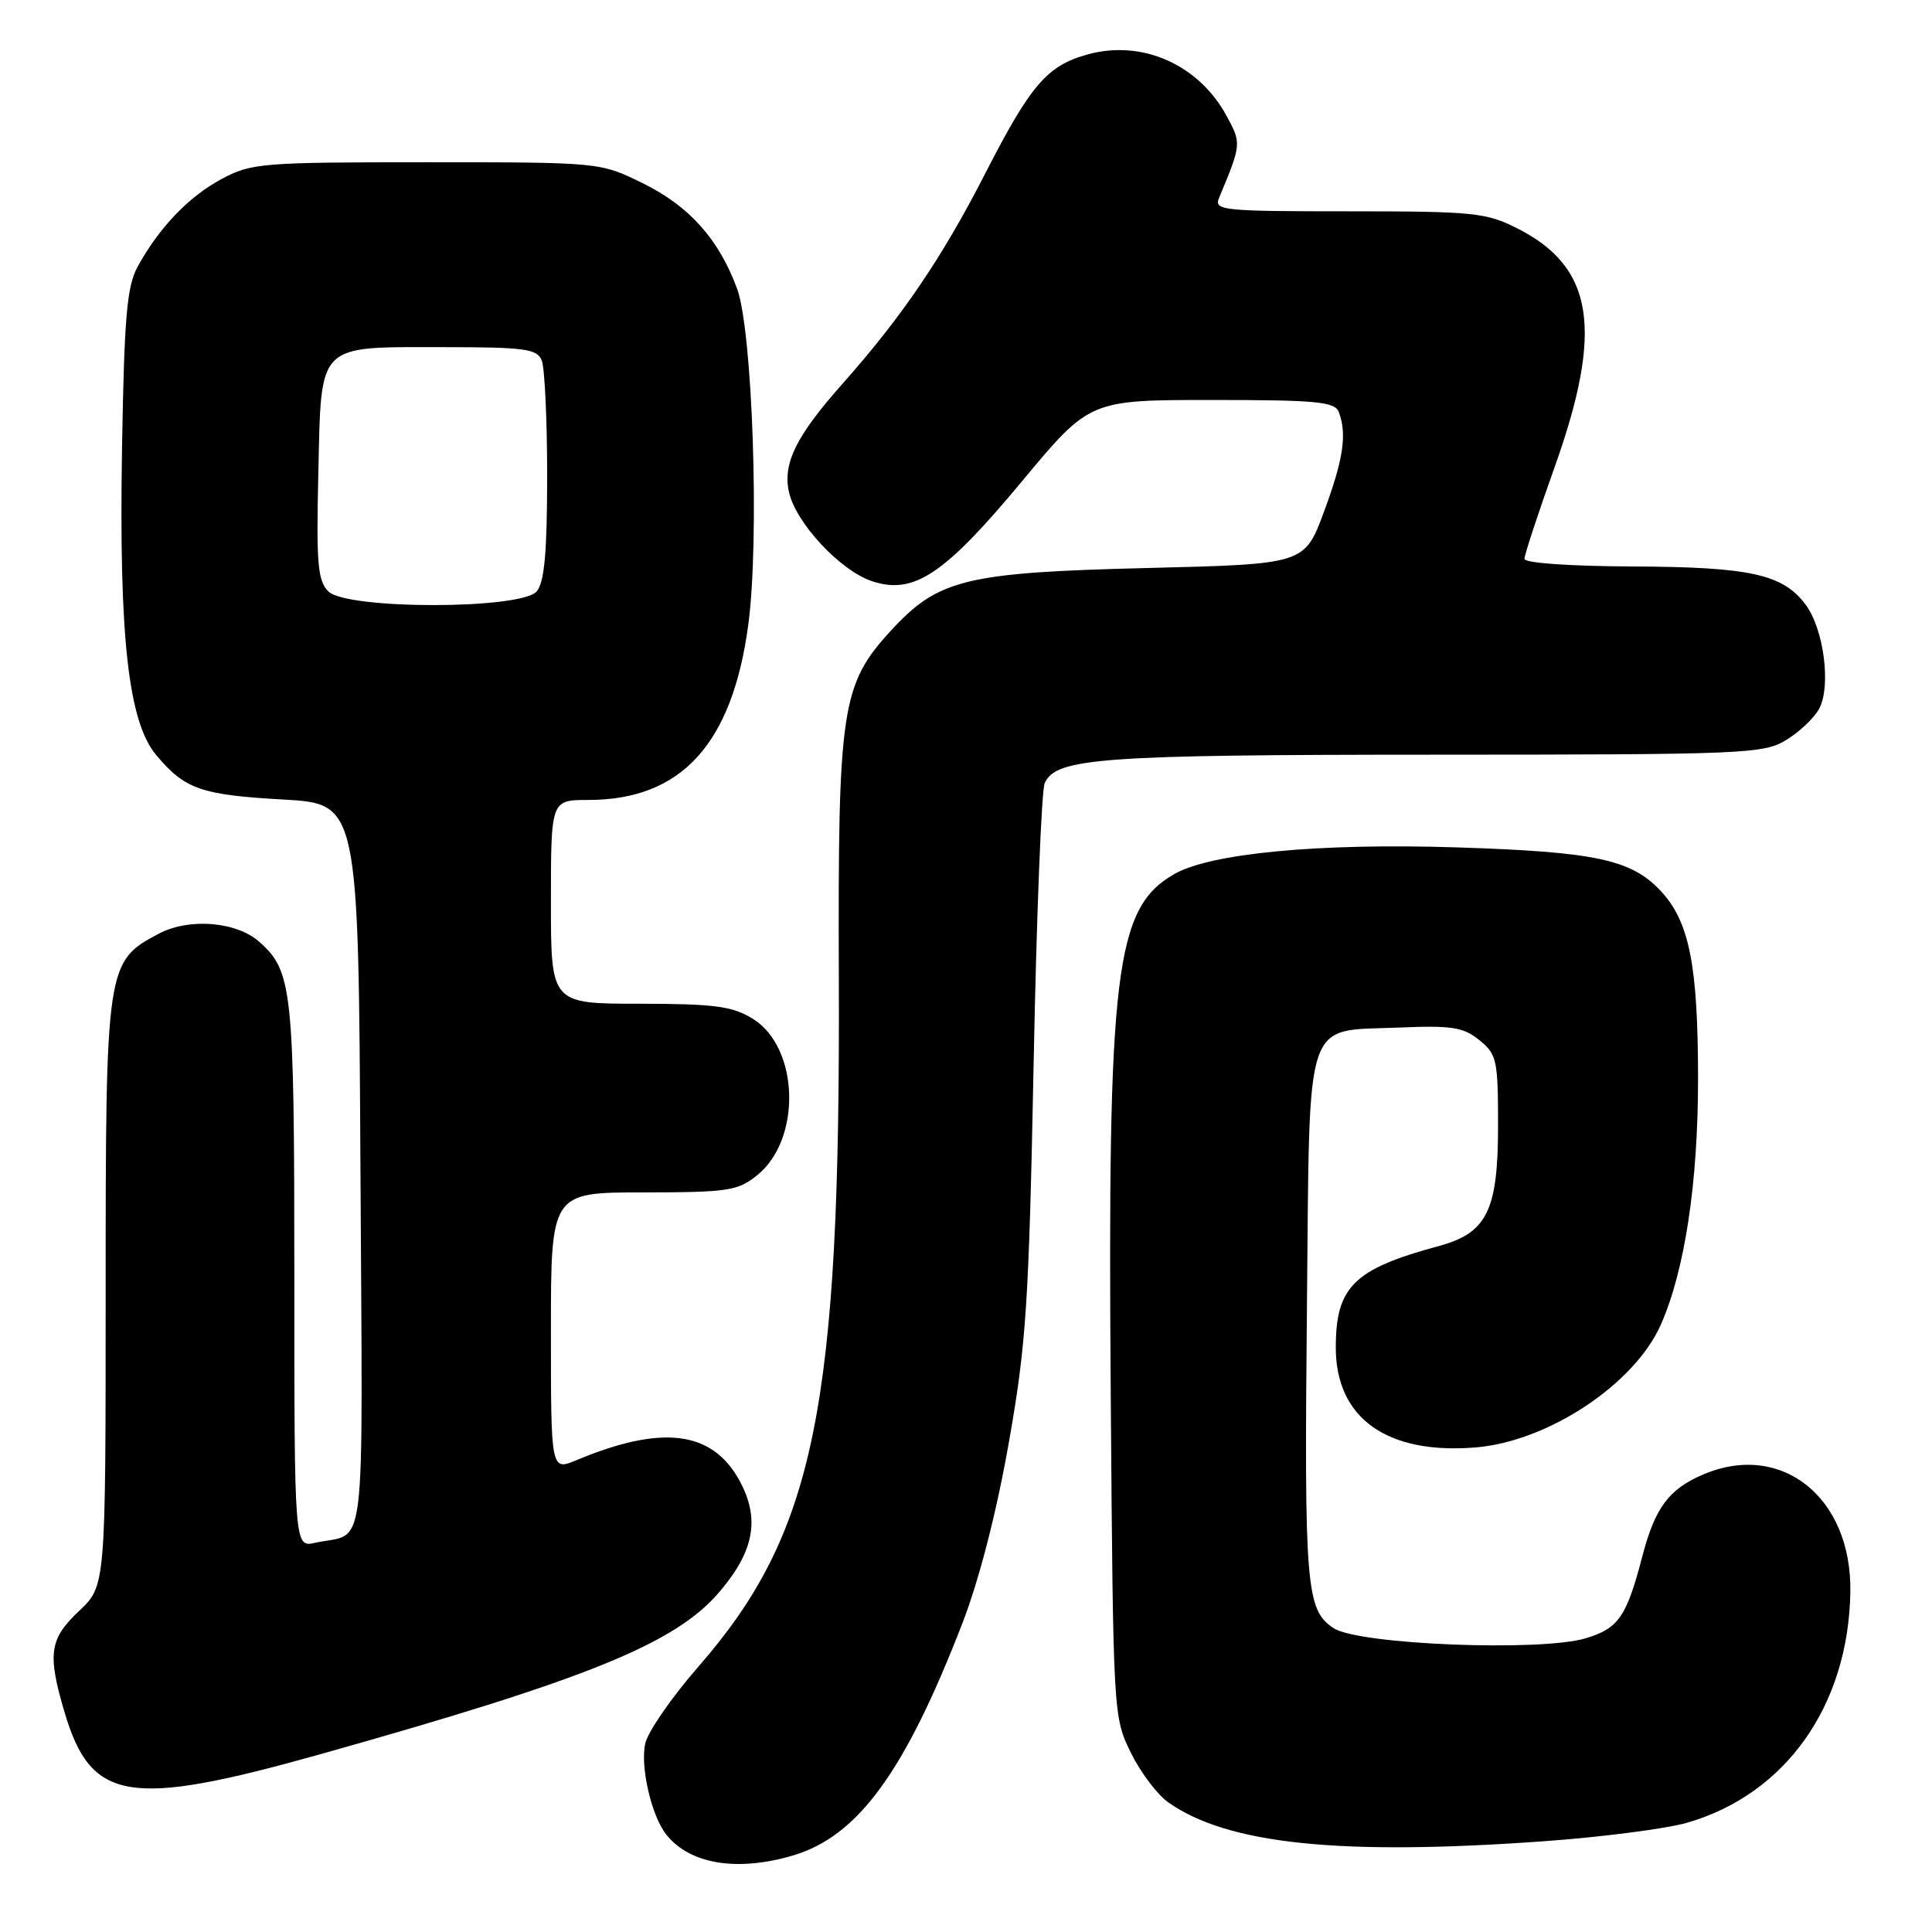 <?xml version="1.0" encoding="UTF-8" standalone="no"?>
<!DOCTYPE svg PUBLIC "-//W3C//DTD SVG 1.1//EN" "http://www.w3.org/Graphics/SVG/1.1/DTD/svg11.dtd" >
<svg xmlns="http://www.w3.org/2000/svg" xmlns:xlink="http://www.w3.org/1999/xlink" version="1.1" viewBox="0 0 256 256">
 <g >
 <path fill="currentColor"
d=" M 105.14 245.84 C 113.72 243.27 119.93 234.73 127.54 215.04 C 129.76 209.28 132.05 200.38 133.67 191.18 C 135.99 178.02 136.33 172.82 136.96 141.00 C 137.34 121.47 138.00 104.72 138.43 103.77 C 139.91 100.44 145.78 100.01 190.00 100.00 C 231.30 99.99 233.66 99.89 236.69 98.05 C 238.44 96.98 240.40 95.12 241.05 93.91 C 242.65 90.92 241.67 83.38 239.27 80.14 C 236.26 76.08 231.92 75.12 216.25 75.06 C 207.91 75.02 202.00 74.60 202.00 74.05 C 202.00 73.52 203.80 68.04 206.00 61.88 C 212.50 43.65 211.21 35.39 201.03 30.25 C 196.91 28.17 195.25 28.00 178.68 28.00 C 162.03 28.00 160.84 27.88 161.52 26.25 C 164.52 19.05 164.52 19.01 162.49 15.29 C 158.79 8.54 151.36 5.25 144.20 7.19 C 138.77 8.66 136.59 11.19 130.54 23.00 C 124.87 34.09 119.53 41.95 111.68 50.80 C 105.51 57.75 103.70 61.38 104.54 65.19 C 105.44 69.29 111.35 75.63 115.57 77.02 C 121.09 78.84 125.14 76.14 135.44 63.75 C 144.38 53.00 144.38 53.00 160.58 53.00 C 174.44 53.00 176.87 53.23 177.39 54.58 C 178.51 57.50 178.02 60.84 175.43 67.82 C 172.86 74.75 172.86 74.75 152.18 75.26 C 128.00 75.85 124.35 76.73 118.11 83.50 C 111.48 90.69 111.02 93.77 111.15 129.50 C 111.37 186.53 107.98 203.15 92.53 220.85 C 89.00 224.90 85.84 229.47 85.50 231.02 C 84.82 234.09 86.31 240.58 88.27 243.07 C 91.37 247.02 97.71 248.06 105.14 245.84 Z  M 204.50 243.98 C 212.20 243.43 220.78 242.32 223.56 241.52 C 236.62 237.74 244.93 226.00 245.18 210.97 C 245.40 198.44 236.09 190.97 225.72 195.36 C 221.14 197.30 219.30 199.77 217.62 206.21 C 215.53 214.24 214.46 215.78 210.11 217.08 C 204.11 218.88 180.05 217.92 176.73 215.75 C 173.05 213.33 172.81 210.42 173.18 172.78 C 173.56 134.04 172.68 136.68 185.31 136.16 C 192.38 135.86 193.90 136.10 196.02 137.82 C 198.34 139.70 198.50 140.44 198.50 149.16 C 198.50 160.41 197.04 163.38 190.64 165.11 C 179.38 168.15 177.00 170.50 177.00 178.56 C 177.00 187.92 183.79 192.76 195.55 191.79 C 205.16 190.99 216.61 183.39 220.08 175.50 C 223.25 168.31 225.00 156.71 225.00 142.98 C 225.00 127.94 223.85 122.12 220.07 118.07 C 216.16 113.88 211.42 112.87 192.96 112.28 C 174.69 111.70 160.32 113.07 155.54 115.85 C 147.76 120.37 146.75 128.66 147.18 185.00 C 147.50 227.20 147.52 227.53 149.84 232.24 C 151.12 234.85 153.37 237.83 154.84 238.85 C 162.71 244.37 177.56 245.91 204.50 243.98 Z  M 42.35 232.47 C 77.86 222.50 89.46 217.79 95.29 210.98 C 100.01 205.47 100.76 201.12 97.88 196.00 C 94.27 189.57 87.61 188.79 76.41 193.47 C 73.00 194.90 73.00 194.90 73.00 176.45 C 73.00 158.00 73.00 158.00 85.25 158.00 C 96.44 157.99 97.74 157.80 100.30 155.75 C 106.27 150.97 105.91 138.75 99.70 134.96 C 97.01 133.32 94.64 133.01 84.75 133.00 C 73.00 133.00 73.00 133.00 73.00 119.50 C 73.00 106.00 73.00 106.00 77.93 106.00 C 90.27 106.00 97.02 98.62 99.15 82.80 C 100.66 71.55 99.73 43.84 97.66 38.23 C 95.22 31.65 91.33 27.31 85.15 24.27 C 79.50 21.50 79.50 21.50 56.50 21.50 C 34.70 21.50 33.29 21.61 29.38 23.71 C 25.01 26.04 21.04 30.20 18.22 35.37 C 16.81 37.97 16.46 42.06 16.17 59.35 C 15.75 84.47 17.00 95.66 20.72 100.08 C 24.51 104.58 26.64 105.33 37.50 105.94 C 47.50 106.50 47.50 106.50 47.76 154.68 C 48.05 208.07 48.67 202.89 41.75 204.43 C 39.00 205.04 39.00 205.04 39.00 168.99 C 39.00 131.04 38.75 128.70 34.36 124.80 C 31.34 122.11 25.09 121.60 21.08 123.70 C 14.07 127.39 14.00 127.85 14.00 171.30 C 14.00 210.13 14.00 210.13 10.50 213.44 C 6.53 217.18 6.26 219.13 8.57 226.94 C 12.08 238.73 17.09 239.55 42.35 232.47 Z  M 43.50 78.36 C 42.10 76.95 41.90 74.66 42.18 62.77 C 42.58 45.27 41.86 46.00 58.72 46.00 C 69.53 46.00 71.15 46.22 71.78 47.75 C 72.18 48.71 72.50 55.62 72.50 63.10 C 72.50 73.15 72.14 77.12 71.13 78.35 C 69.11 80.78 45.93 80.79 43.50 78.36 Z "/>
</g>
</svg>